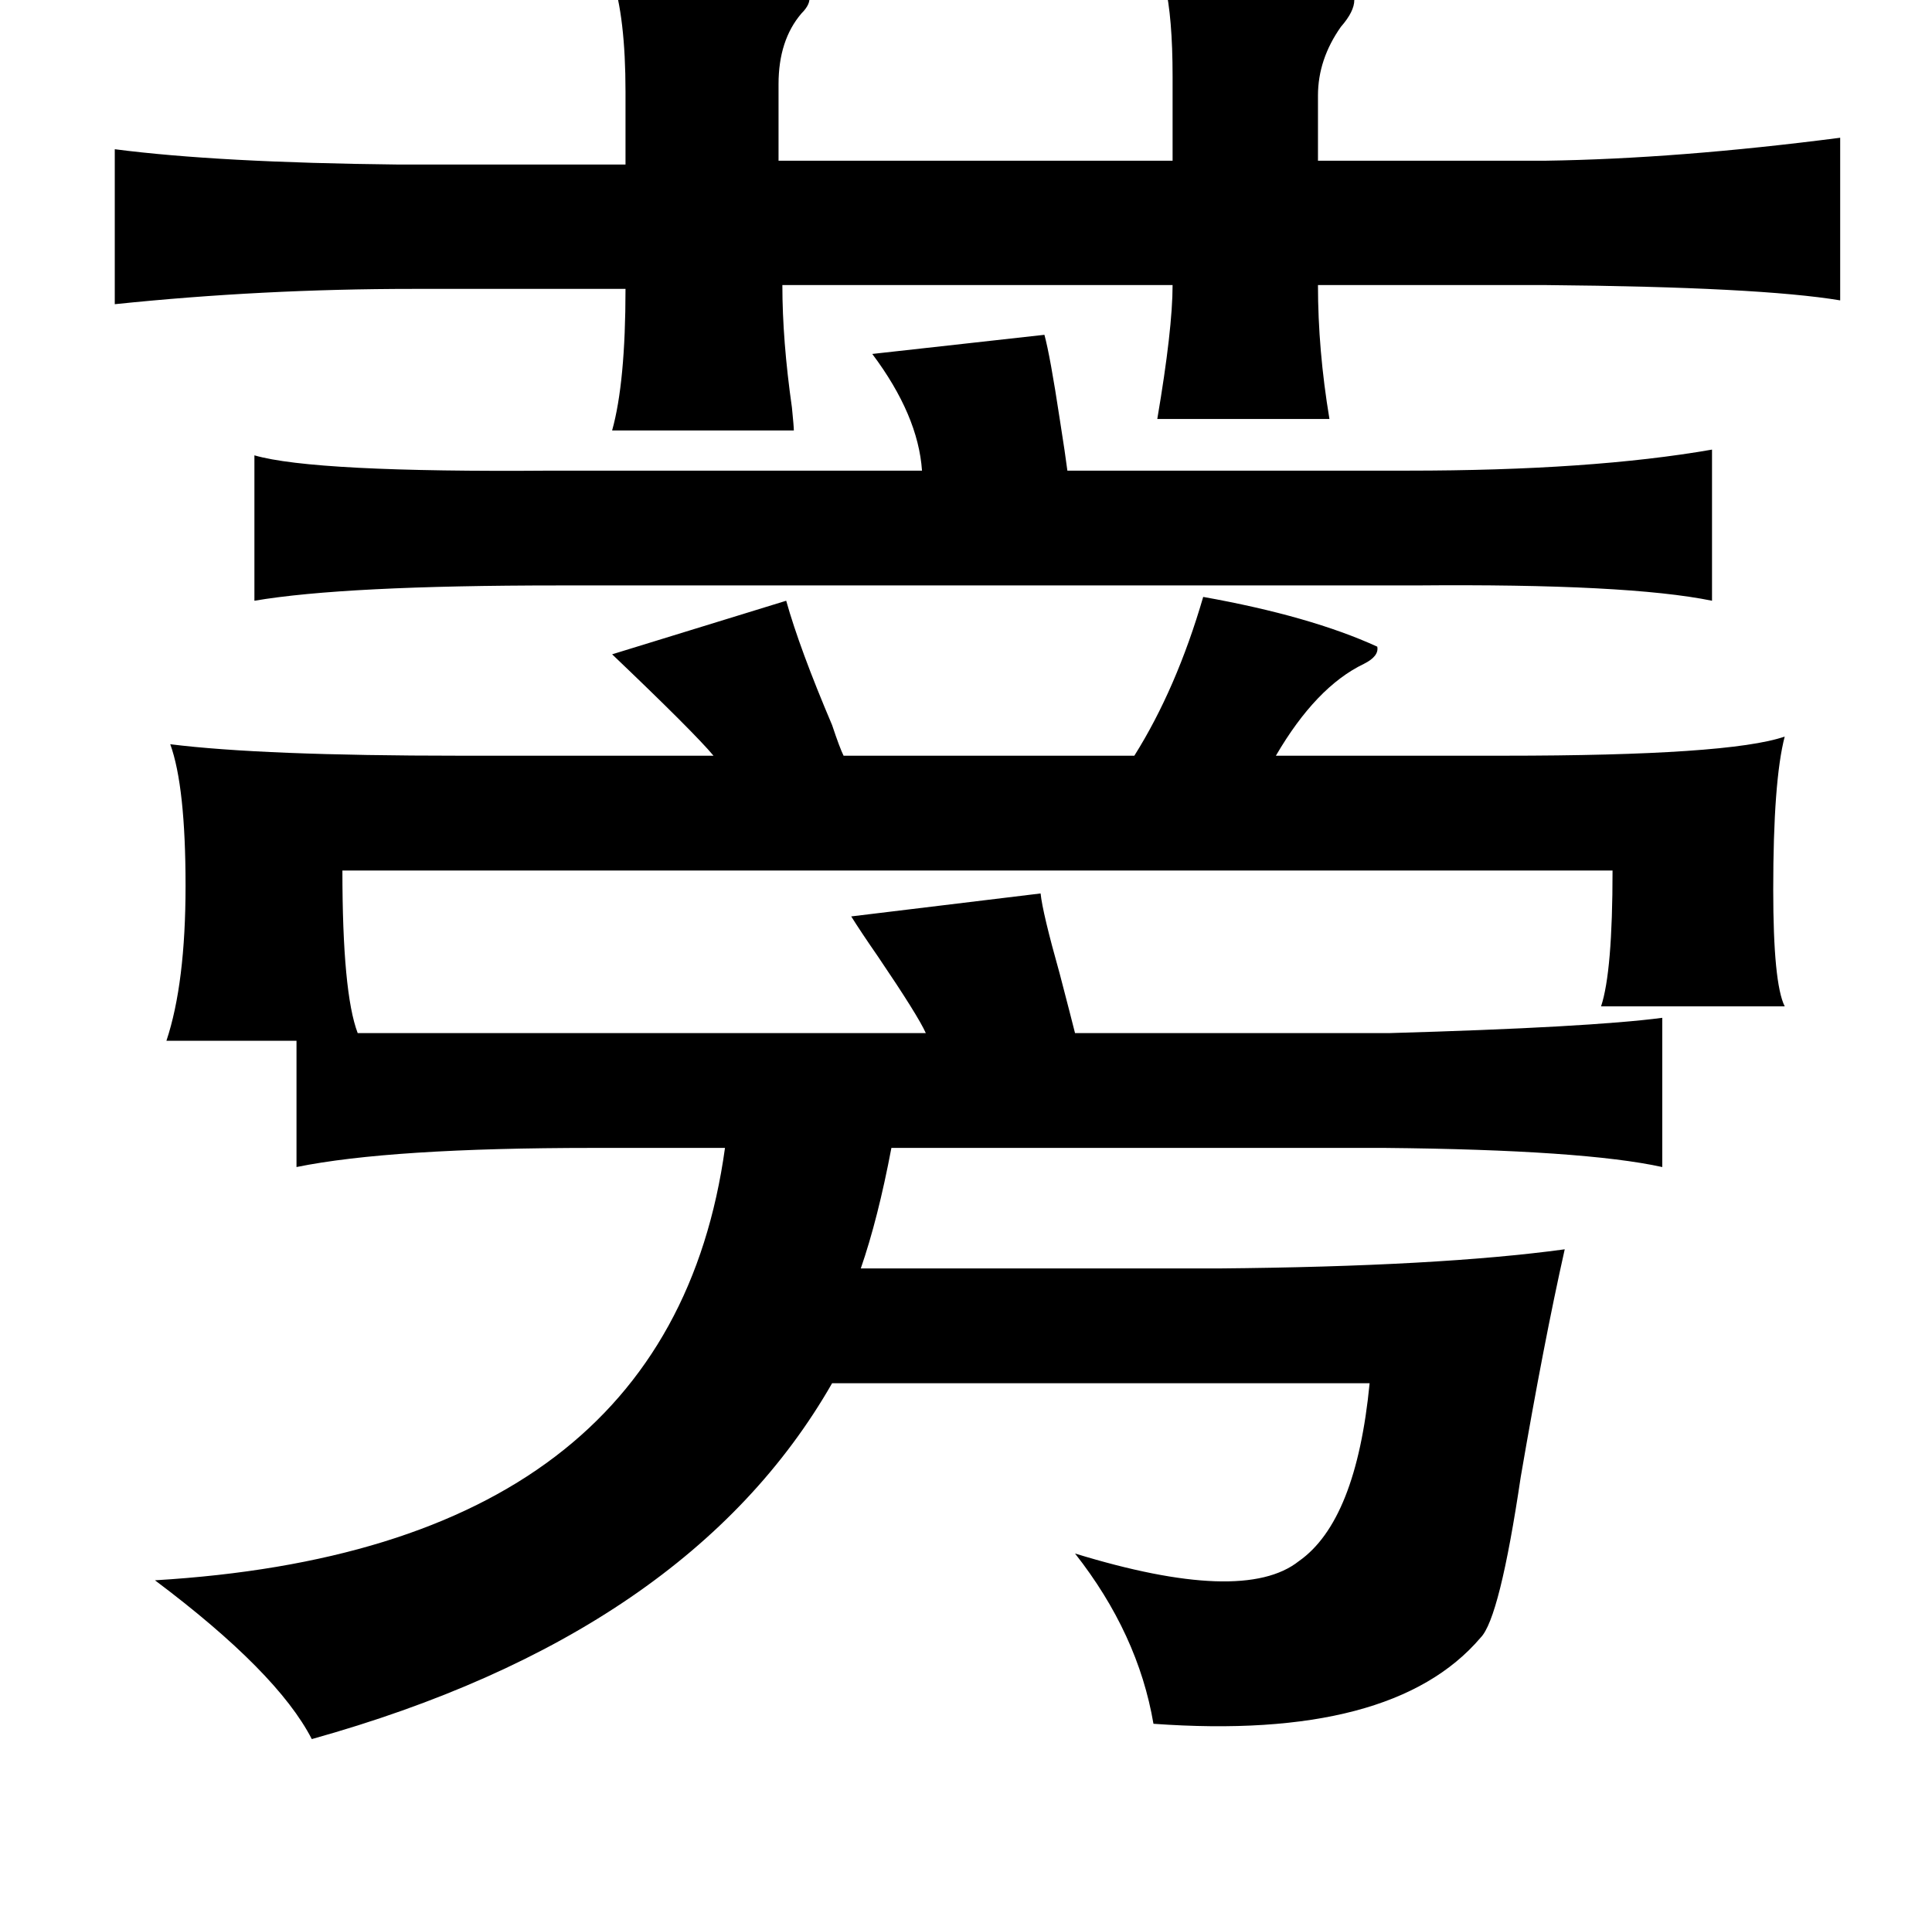 <?xml version="1.0" standalone="no"?>
<!DOCTYPE svg PUBLIC "-//W3C//DTD SVG 1.1//EN" "http://www.w3.org/Graphics/SVG/1.1/DTD/svg11.dtd" >
<svg xmlns="http://www.w3.org/2000/svg" xmlns:xlink="http://www.w3.org/1999/xlink" version="1.1" viewBox="-10 0 1010 1000">
   <path fill="currentColor"
d="M310 -12q15 1 40 2q67 3 63 8q1 4 -4 9q-12 14 -12 37v40h206v-44q0 -31 -4 -48q98 0 99 8q0 6 -7 14q-12 17 -12 36v34h119q69 -1 154 -12v85q-42 -7 -154 -8h-119q0 34 6 70h-90q8 -47 8 -70h-204q0 29 5 64q1 10 1 12h-95q7 -25 7 -74h-111q-79 0 -156 8v-81
q54 7 148 8h119v-38q0 -39 -7 -60zM536 175q3 11 8 44q3 19 4 27h178q96 0 159 -11v79q-44 -9 -155 -8h-448q-112 0 -159 8v-76q31 9 155 8h194q-2 -29 -26 -61zM619 312q56 10 91 26q1 5 -7 9q-25 12 -46 48h119q118 0 147 -10q-6 23 -6 80q0 49 6 61h-96q6 -18 6 -71h-664
q0 64 8 85h297q-4 -9 -25 -40q-9 -13 -14 -21l99 -12q1 10 10 42q6 23 8 31h164q105 -3 143 -8v78q-41 -9 -145 -10h-258q-7 37 -16 63h187q115 -1 181 -10q-11 49 -23 119q-11 74 -21 84q-46 54 -171 45q-8 -47 -41 -89q88 27 117 4q30 -21 37 -93h-281q-75 131 -272 186
q-18 -35 -82 -83q269 -16 298 -226h-69q-106 0 -155 10v-66h-68q10 -30 10 -81q0 -52 -8 -74q48 6 151 6h133q-10 -12 -53 -53l91 -28q7 25 24 65q4 12 6 16h152q22 -35 36 -83z" />
</svg>
